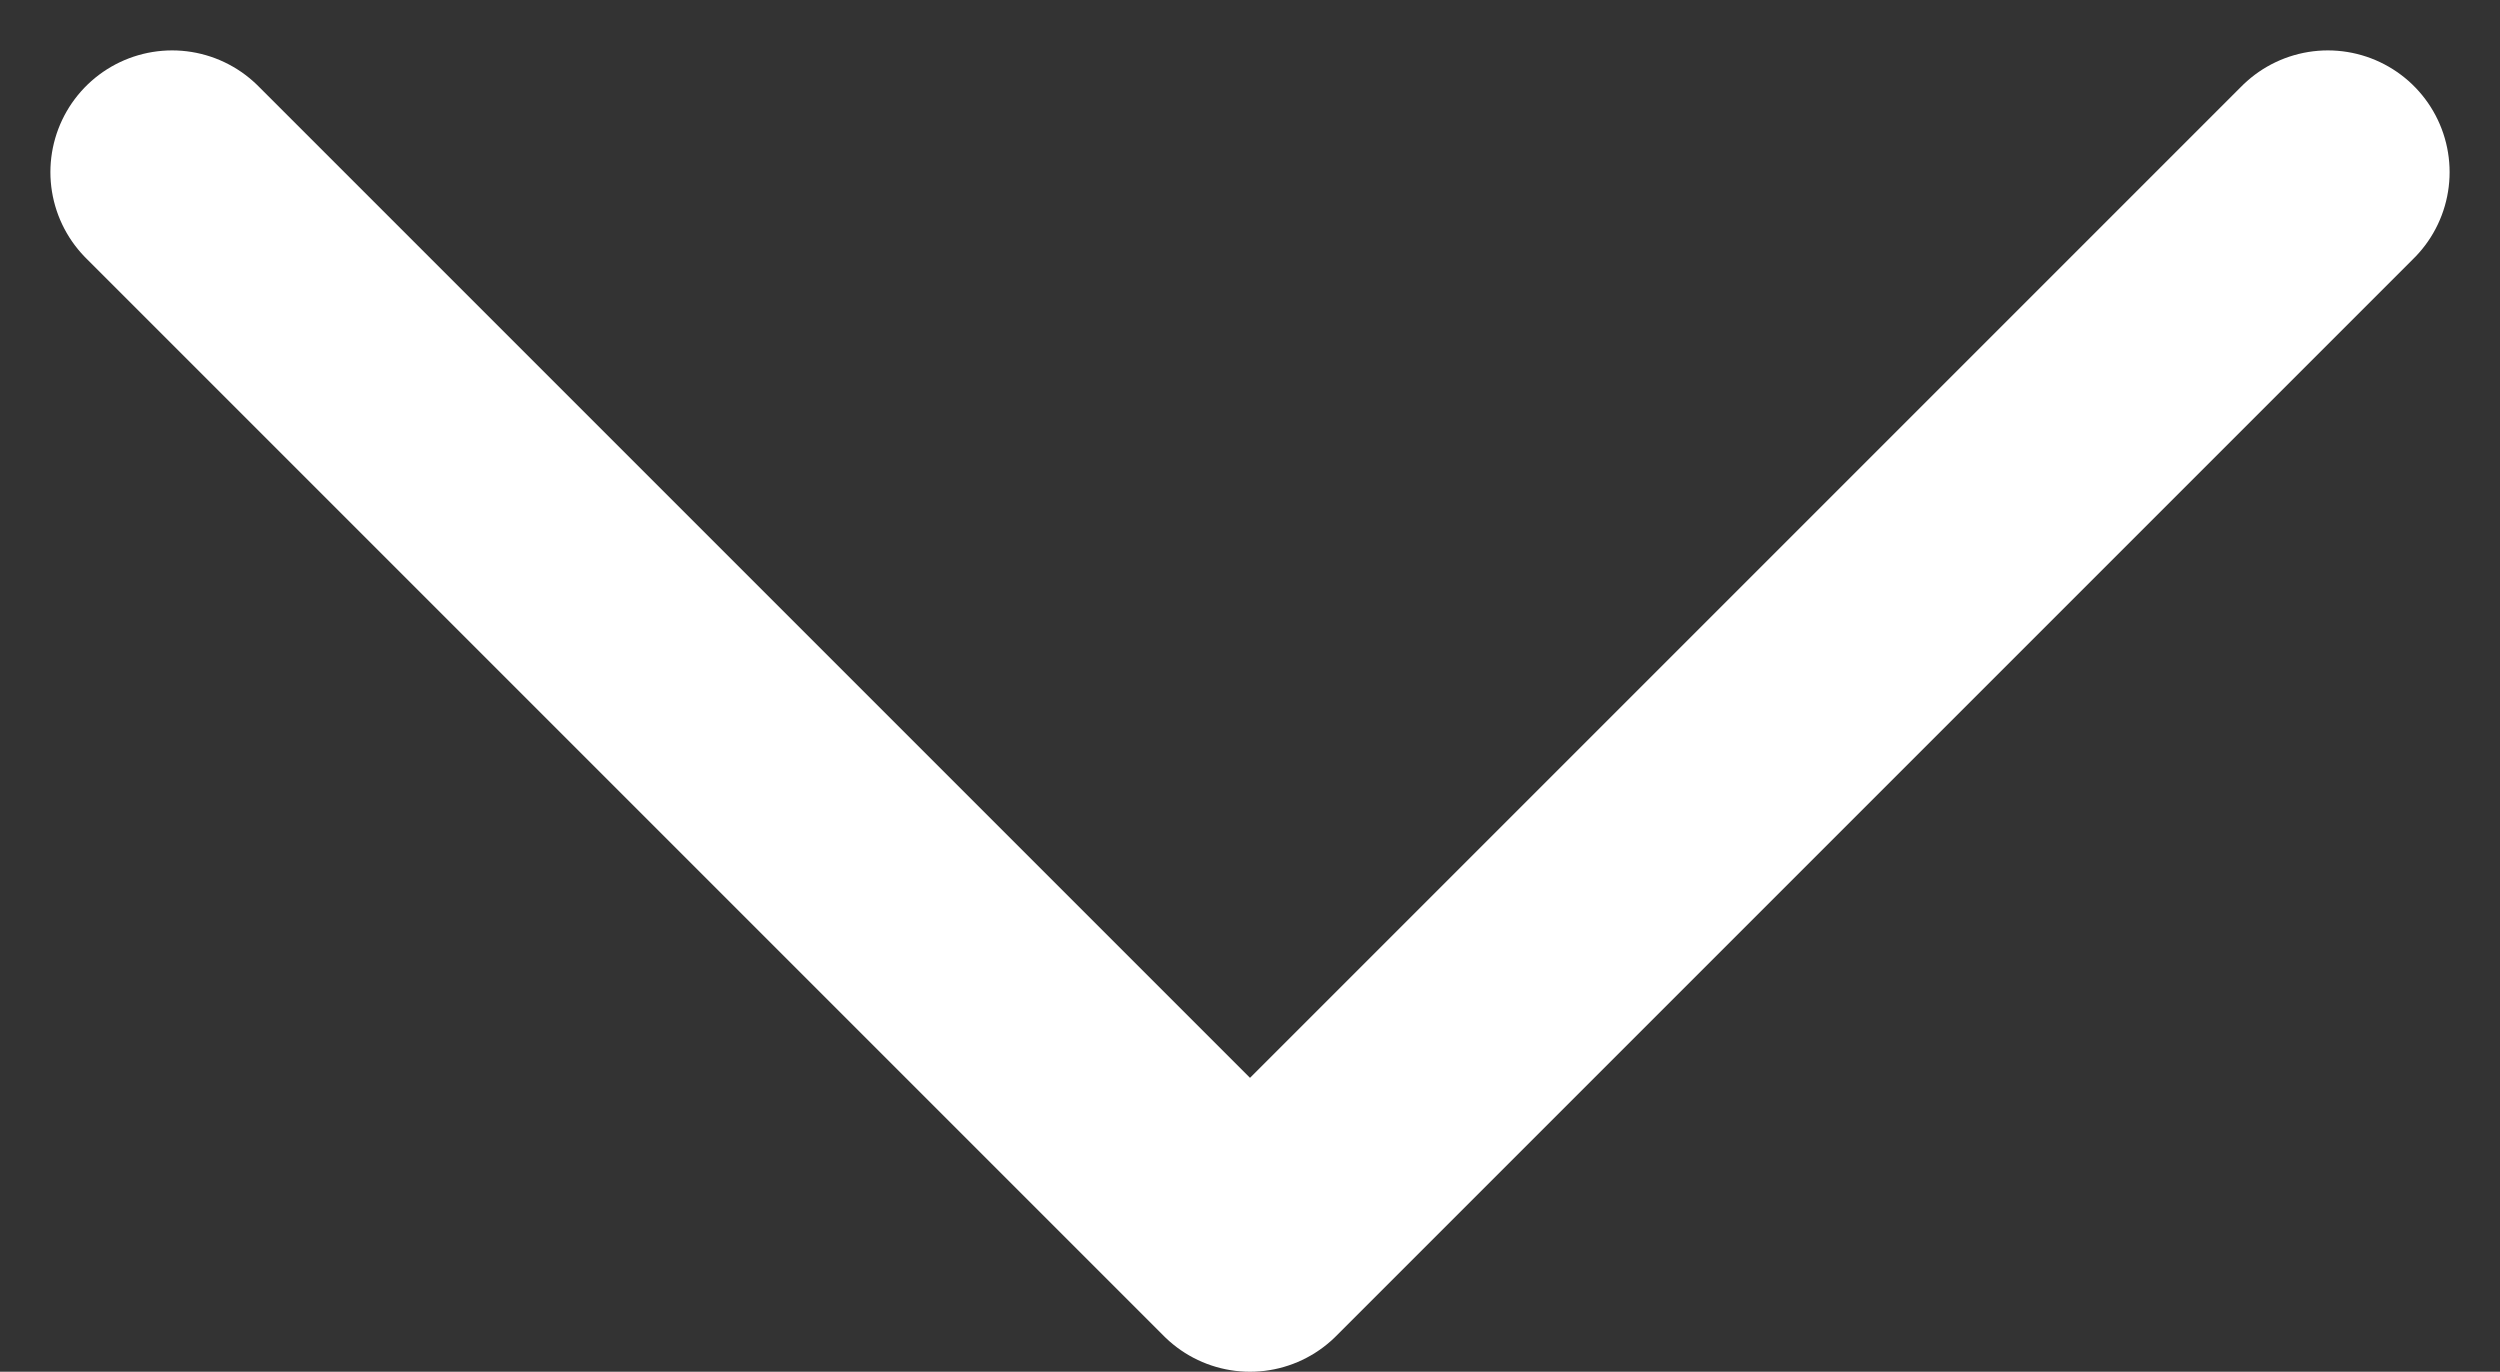 <svg xmlns="http://www.w3.org/2000/svg" width="20.536" height="11.268" viewBox="0 0 20.536 11.268">
  <rect x="0" y="0" width="20.536" height="11.268" fill="#333333" stroke="none"/>
  <path id="Trazado_104" data-name="Trazado 104" d="M968.87,2997.393l-8.854,8.854-8.854-8.854" transform="translate(-949.748 -2995.979)" fill="none" stroke="#fff" stroke-linecap="round" stroke-linejoin="round" stroke-width="2"/>
</svg>
